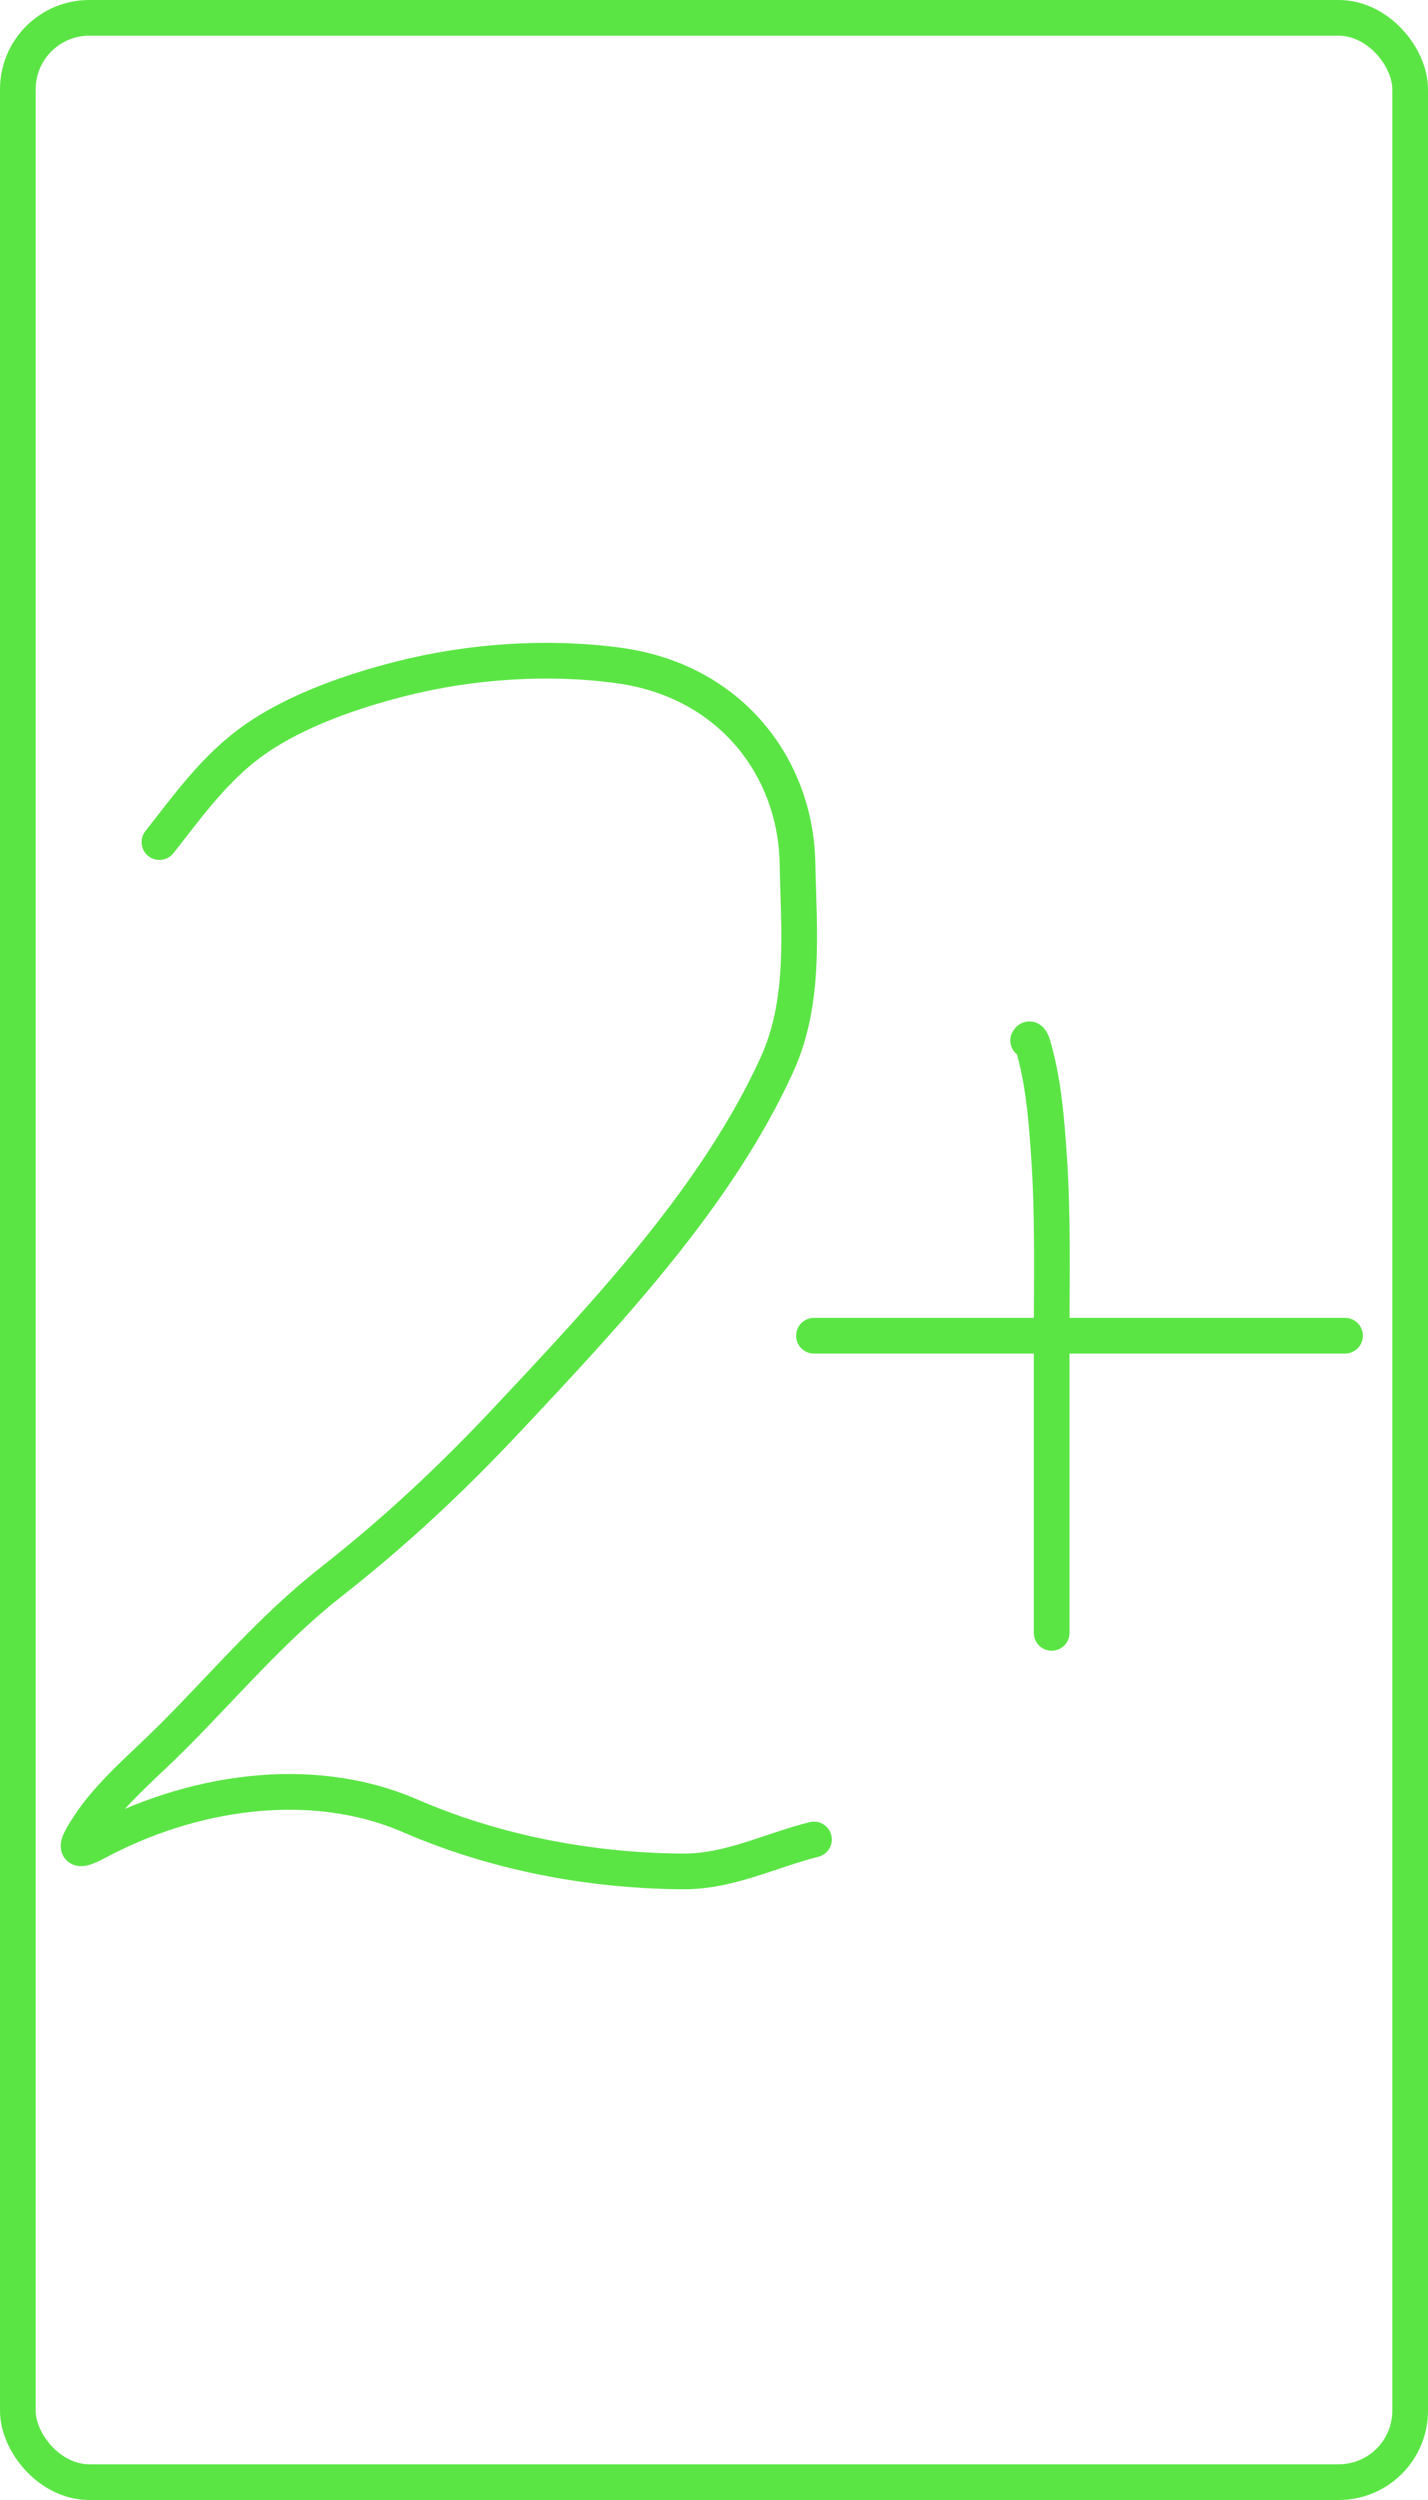 <svg width="400" height="700" viewBox="0 0 400 700" fill="none" xmlns="http://www.w3.org/2000/svg">
<rect x="5" y="5" width="390" height="690" rx="20" fill="white"/>
<g filter="url(#filter0_d_105_794)">
<path d="M44.658 231.791C52.756 221.546 60.345 210.712 71.672 202.859C83.148 194.904 98.455 189.552 112.415 186.02C131.662 181.149 153.324 179.627 173.212 182.32C204.946 186.618 222.873 211.193 223.382 237.588C223.744 256.39 225.743 276.323 217.625 294.125C200.885 330.83 170.517 363.153 142.086 393.452C126.595 409.961 110.894 424.688 92.739 438.947C75.943 452.14 62.84 467.886 48.011 482.675C40.231 490.435 30.642 498.355 24.793 507.411C21.622 512.319 19.761 515.753 27.07 511.828C52.998 497.903 86.638 492.208 114.882 504.429C138.59 514.687 164.937 519.819 191.306 519.999C204.299 520.088 215.825 514.091 228 511.055" stroke="#5BE545" stroke-width="10" stroke-linecap="round"/>
</g>
<path d="M288 291.341C288.839 289.662 289.894 294.638 290.34 296.46C292.522 305.36 293.232 314.848 293.851 323.958C294.99 340.715 294.582 357.56 294.582 374.347C294.582 401.967 294.582 429.587 294.582 457.207" stroke="#5BE545" stroke-width="10" stroke-linecap="round"/>
<path d="M228 374H376.753" stroke="#5BE545" stroke-width="10" stroke-linecap="round"/>
<rect x="5" y="5" width="390" height="690" rx="20" stroke="#5BE545" stroke-width="10"/>
<defs>
<filter id="filter0_d_105_794" x="13" y="176" width="224.001" height="357" filterUnits="userSpaceOnUse" color-interpolation-filters="sRGB">
<feFlood flood-opacity="0" result="BackgroundImageFix"/>
<feColorMatrix in="SourceAlpha" type="matrix" values="0 0 0 0 0 0 0 0 0 0 0 0 0 0 0 0 0 0 127 0" result="hardAlpha"/>
<feOffset dy="4"/>
<feGaussianBlur stdDeviation="2"/>
<feComposite in2="hardAlpha" operator="out"/>
<feColorMatrix type="matrix" values="0 0 0 0 0 0 0 0 0 0 0 0 0 0 0 0 0 0 0.25 0"/>
<feBlend mode="normal" in2="BackgroundImageFix" result="effect1_dropShadow_105_794"/>
<feBlend mode="normal" in="SourceGraphic" in2="effect1_dropShadow_105_794" result="shape"/>
</filter>
</defs>
</svg>
